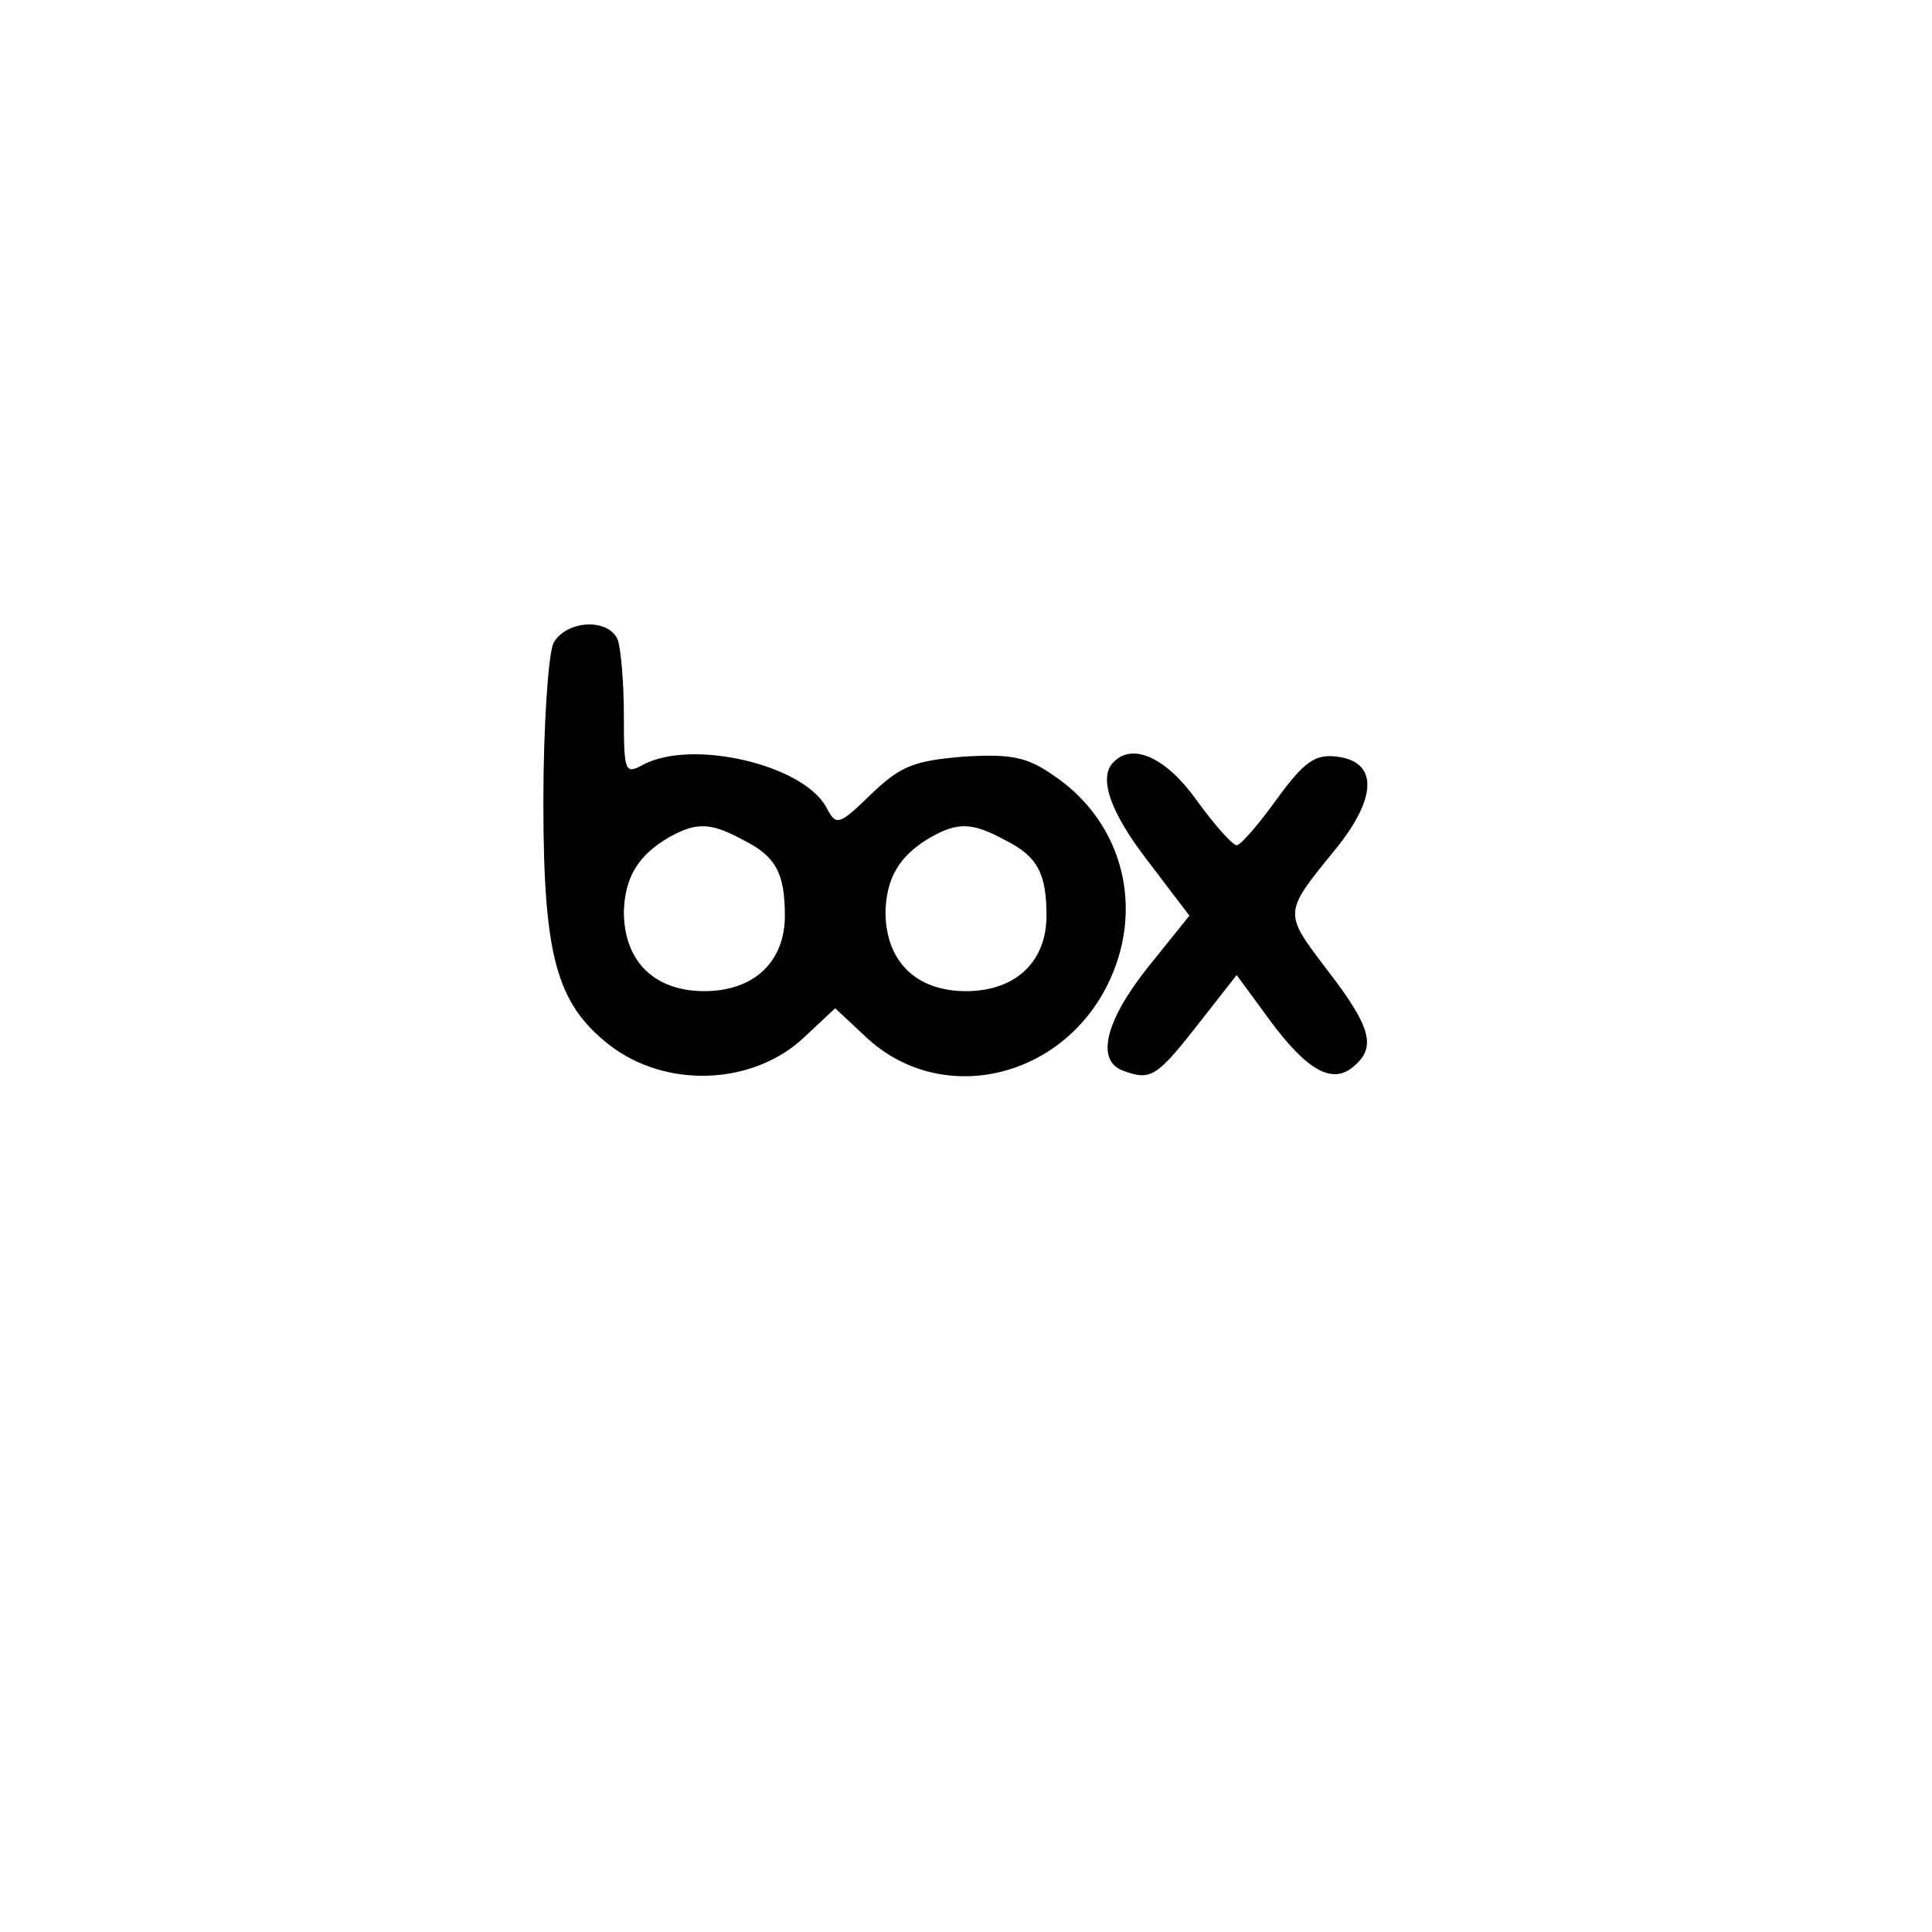 <?xml version="1.0" standalone="no"?>
<!DOCTYPE svg PUBLIC "-//W3C//DTD SVG 20010904//EN"
 "http://www.w3.org/TR/2001/REC-SVG-20010904/DTD/svg10.dtd">
<svg version="1.0" xmlns="http://www.w3.org/2000/svg"
 width="192pt" height="192pt" viewBox="0 0 192 192"
 preserveAspectRatio="xMidYMid meet">
<g transform="translate(0,192) scale(0.1,-0.1)"
fill="#000000" stroke="none">
811 c445 -92 729 -532 635 -987 -62 -301 -295 -546 -601 -630 -91 -26 -329
-26 -420 0 -291 80 -516 305 -596 596 -26 91 -26 329 0 420 120 433 542 692
982 601z"/>
<path d="M550 1281 c-5 -11 -10 -81 -10 -158 0 -153 13 -200 65 -241 56 -44
143 -41 194 7 l31 29 31 -29 c73 -68 191 -43 239 51 38 75 17 161 -51 208 -28
20 -44 23 -92 20 -48 -4 -62 -9 -91 -37 -33 -32 -35 -32 -45 -13 -23 42 -133
68 -182 42 -18 -10 -19 -7 -19 49 0 33 -3 66 -6 75 -9 22 -51 20 -64 -3z m189
-196 c32 -16 41 -33 41 -75 0 -46 -31 -75 -80 -75 -50 0 -80 30 -80 79 1 34
14 56 45 74 27 15 41 15 74 -3z m260 0 c32 -16 41 -33 41 -75 0 -46 -31 -75
-80 -75 -50 0 -80 30 -80 79 1 34 14 56 45 74 27 15 41 15 74 -3z"/>
<path d="M1107 1163 c-16 -15 -4 -50 34 -99 l41 -54 -41 -51 c-43 -54 -52 -93
-25 -103 27 -10 33 -7 73 44 l40 51 33 -45 c37 -50 62 -64 83 -46 23 19 18 39
-26 96 -44 58 -44 56 9 121 41 51 41 86 1 91 -22 3 -33 -5 -60 -42 -18 -25
-36 -46 -40 -46 -4 0 -22 20 -40 45 -30 42 -63 57 -82 38z"/>
</g>
</svg>
